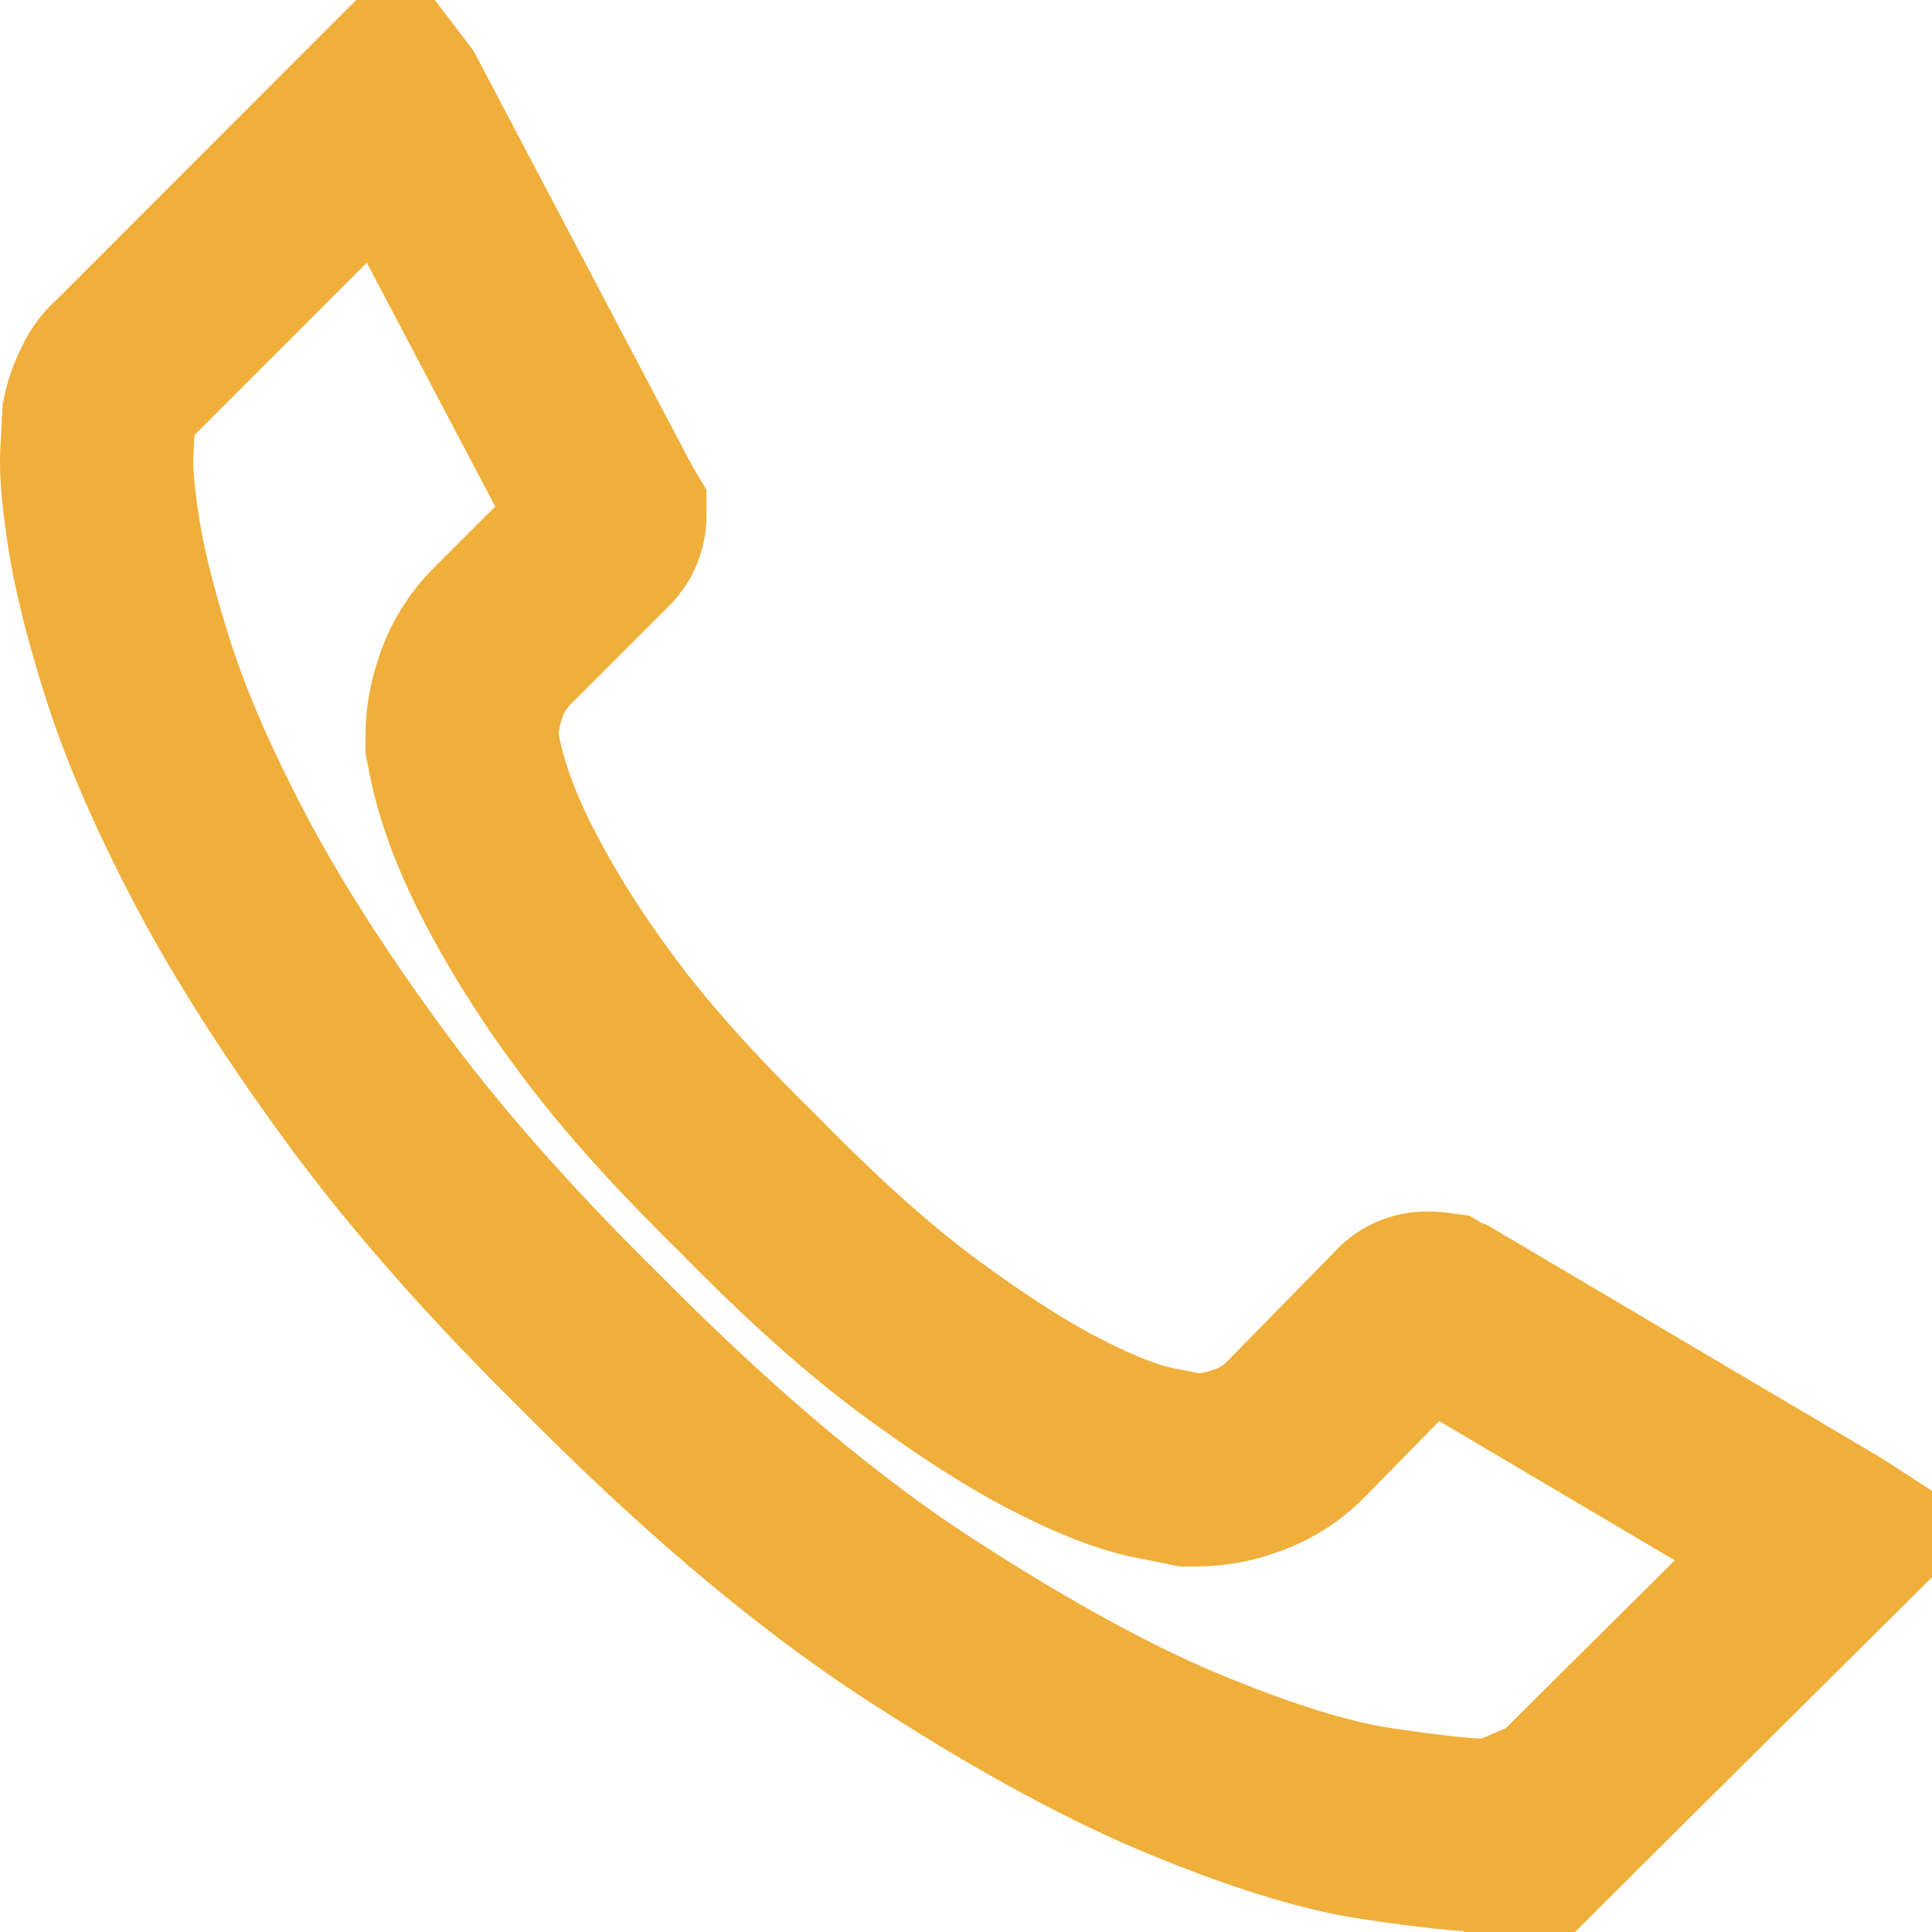 <svg xmlns="http://www.w3.org/2000/svg" width="20" height="20" fill="none"><path stroke="#F0AF3B" stroke-width="2" d="m16.153 18.738.02-.02 2.787-2.767a1.194 1.194 0 0 0-.019-.012l-3.84-2.27h-.025l-.202-.121a.642.642 0 0 0-.092-.006.294.294 0 0 0-.206.07L13.4 14.811l-.006.006a1.34 1.34 0 0 1-.528.316h-.002a1.452 1.452 0 0 1-.452.083h-.1l-.097-.02-.264-.052c-.319-.064-.676-.221-1.021-.398-.399-.203-.86-.502-1.373-.876-.553-.403-1.158-.948-1.812-1.616-.668-.655-1.21-1.258-1.606-1.805a10.331 10.331 0 0 1-.864-1.373c-.224-.432-.393-.863-.473-1.283L4.784 7.7v-.094c0-.194.045-.362.083-.475a1.34 1.34 0 0 1 .315-.529L6.22 5.564a.324.324 0 0 0 .093-.215v-.001a.077.077 0 0 0-.004-.006l-.006-.012-.007-.012-2.242-4.256a.55.55 0 0 0-.006-.008L1.283 3.82l-.02.019-.019.017a.605.605 0 0 0-.128.19 1.13 1.13 0 0 0-.094.27l-.02.378c-.008.15.007.417.074.837.06.378.178.855.366 1.44.176.545.447 1.177.824 1.897.367.701.86 1.482 1.488 2.342.61.837 1.392 1.729 2.35 2.675l.01.009c1.208 1.222 2.325 2.16 3.35 2.832 1.069.698 1.997 1.205 2.79 1.534.83.344 1.48.538 1.97.613.596.091.965.126 1.15.126.096 0 .152-.003.177-.006l.602-.256Zm0 0-.018.021a.602.602 0 0 1-.189.128c-.11.054-.203.082-.28.097l-.105.01h-.01l.602-.256Z"/></svg>